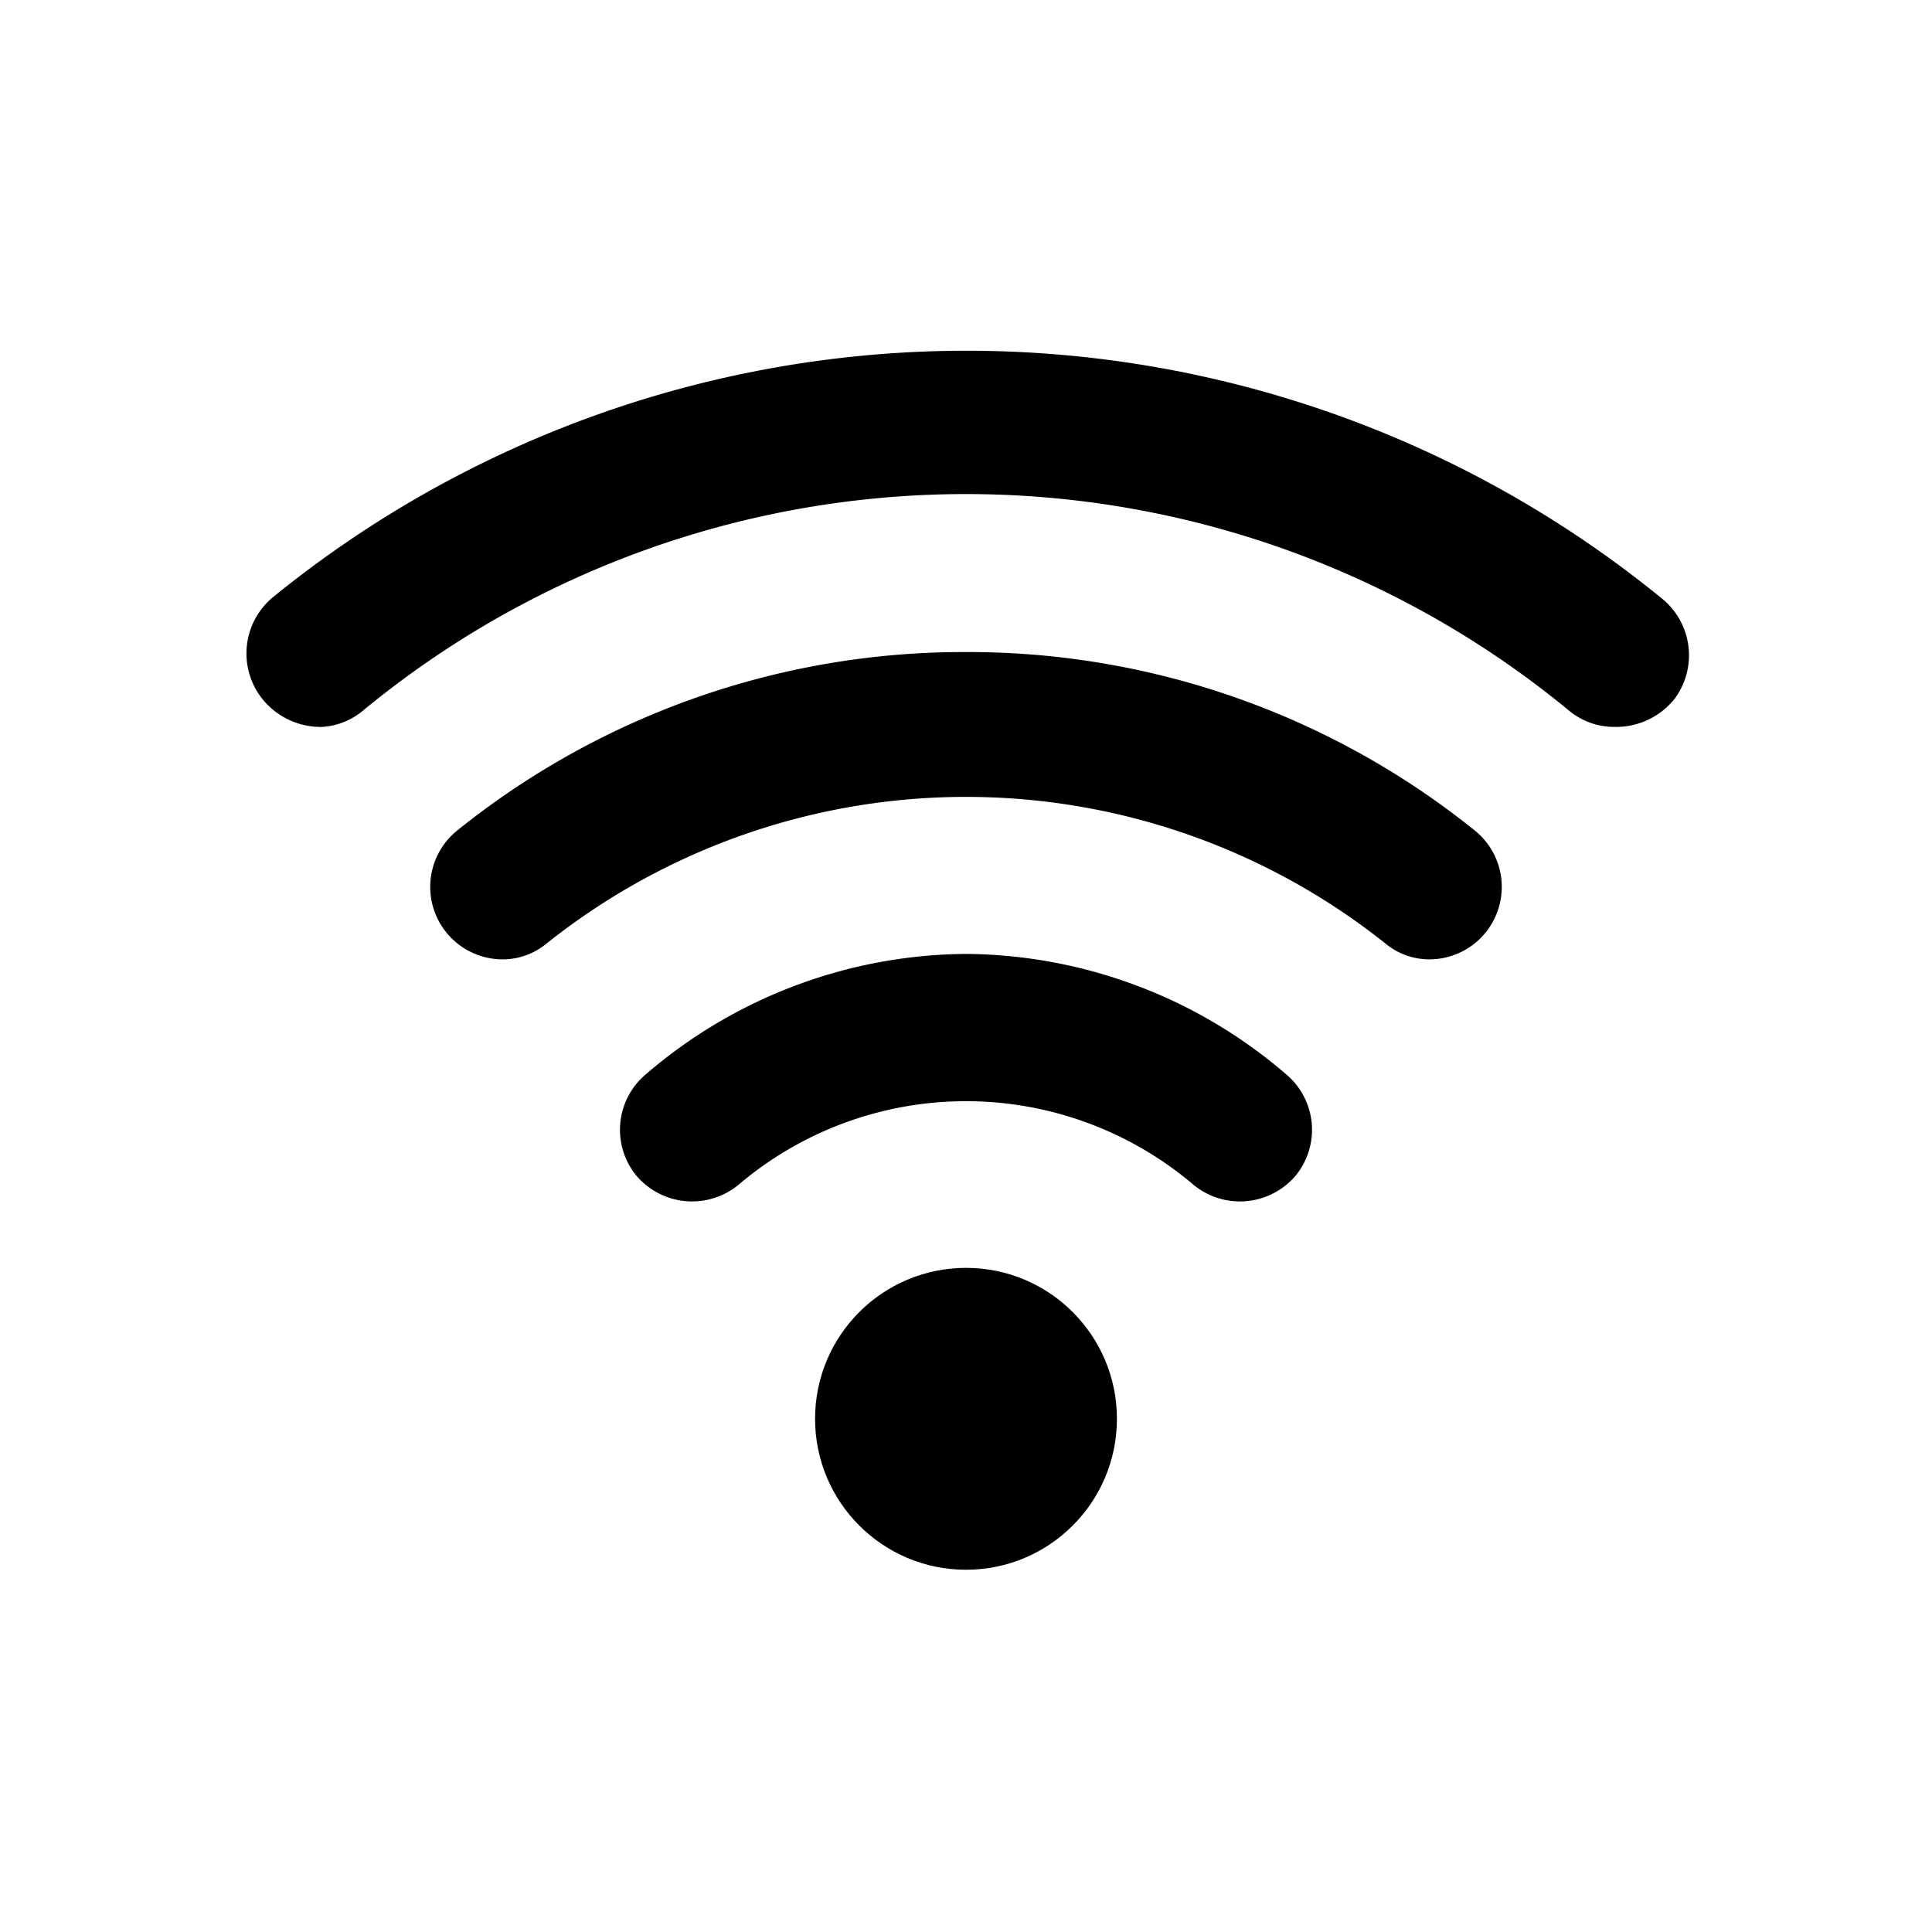 <svg id="icon" xmlns="http://www.w3.org/2000/svg" viewBox="0 0 32 32"><title>wifi-32px</title><path d="M16,10.8a13.38,13.38,0,0,0-8.42,2.95,1.2,1.2,0,0,0,.74,2.14,1.14,1.14,0,0,0,.73-.26,11.15,11.15,0,0,1,13.9,0,1.14,1.14,0,0,0,.73.26,1.2,1.2,0,0,0,.74-2.14A13.38,13.38,0,0,0,16,10.8Z"/><path d="M16,15.8a8.21,8.21,0,0,0-5.31,2,1.2,1.2,0,0,0-.16,1.66,1.21,1.21,0,0,0,1.73.14,5.82,5.82,0,0,1,7.48,0,1.21,1.21,0,0,0,1.73-.14,1.2,1.2,0,0,0-.16-1.66A8.21,8.21,0,0,0,16,15.8Z"/><path d="M27.51,9.9a18.21,18.21,0,0,0-23,0,1.21,1.21,0,0,0-.17,1.67,1.24,1.24,0,0,0,1,.47A1.17,1.17,0,0,0,6,11.78a15.7,15.7,0,0,1,20,0,1.17,1.17,0,0,0,.74.26,1.24,1.24,0,0,0,1-.47A1.21,1.21,0,0,0,27.51,9.9Z"/><circle cx="16" cy="23.5" r="2.5"/></svg>